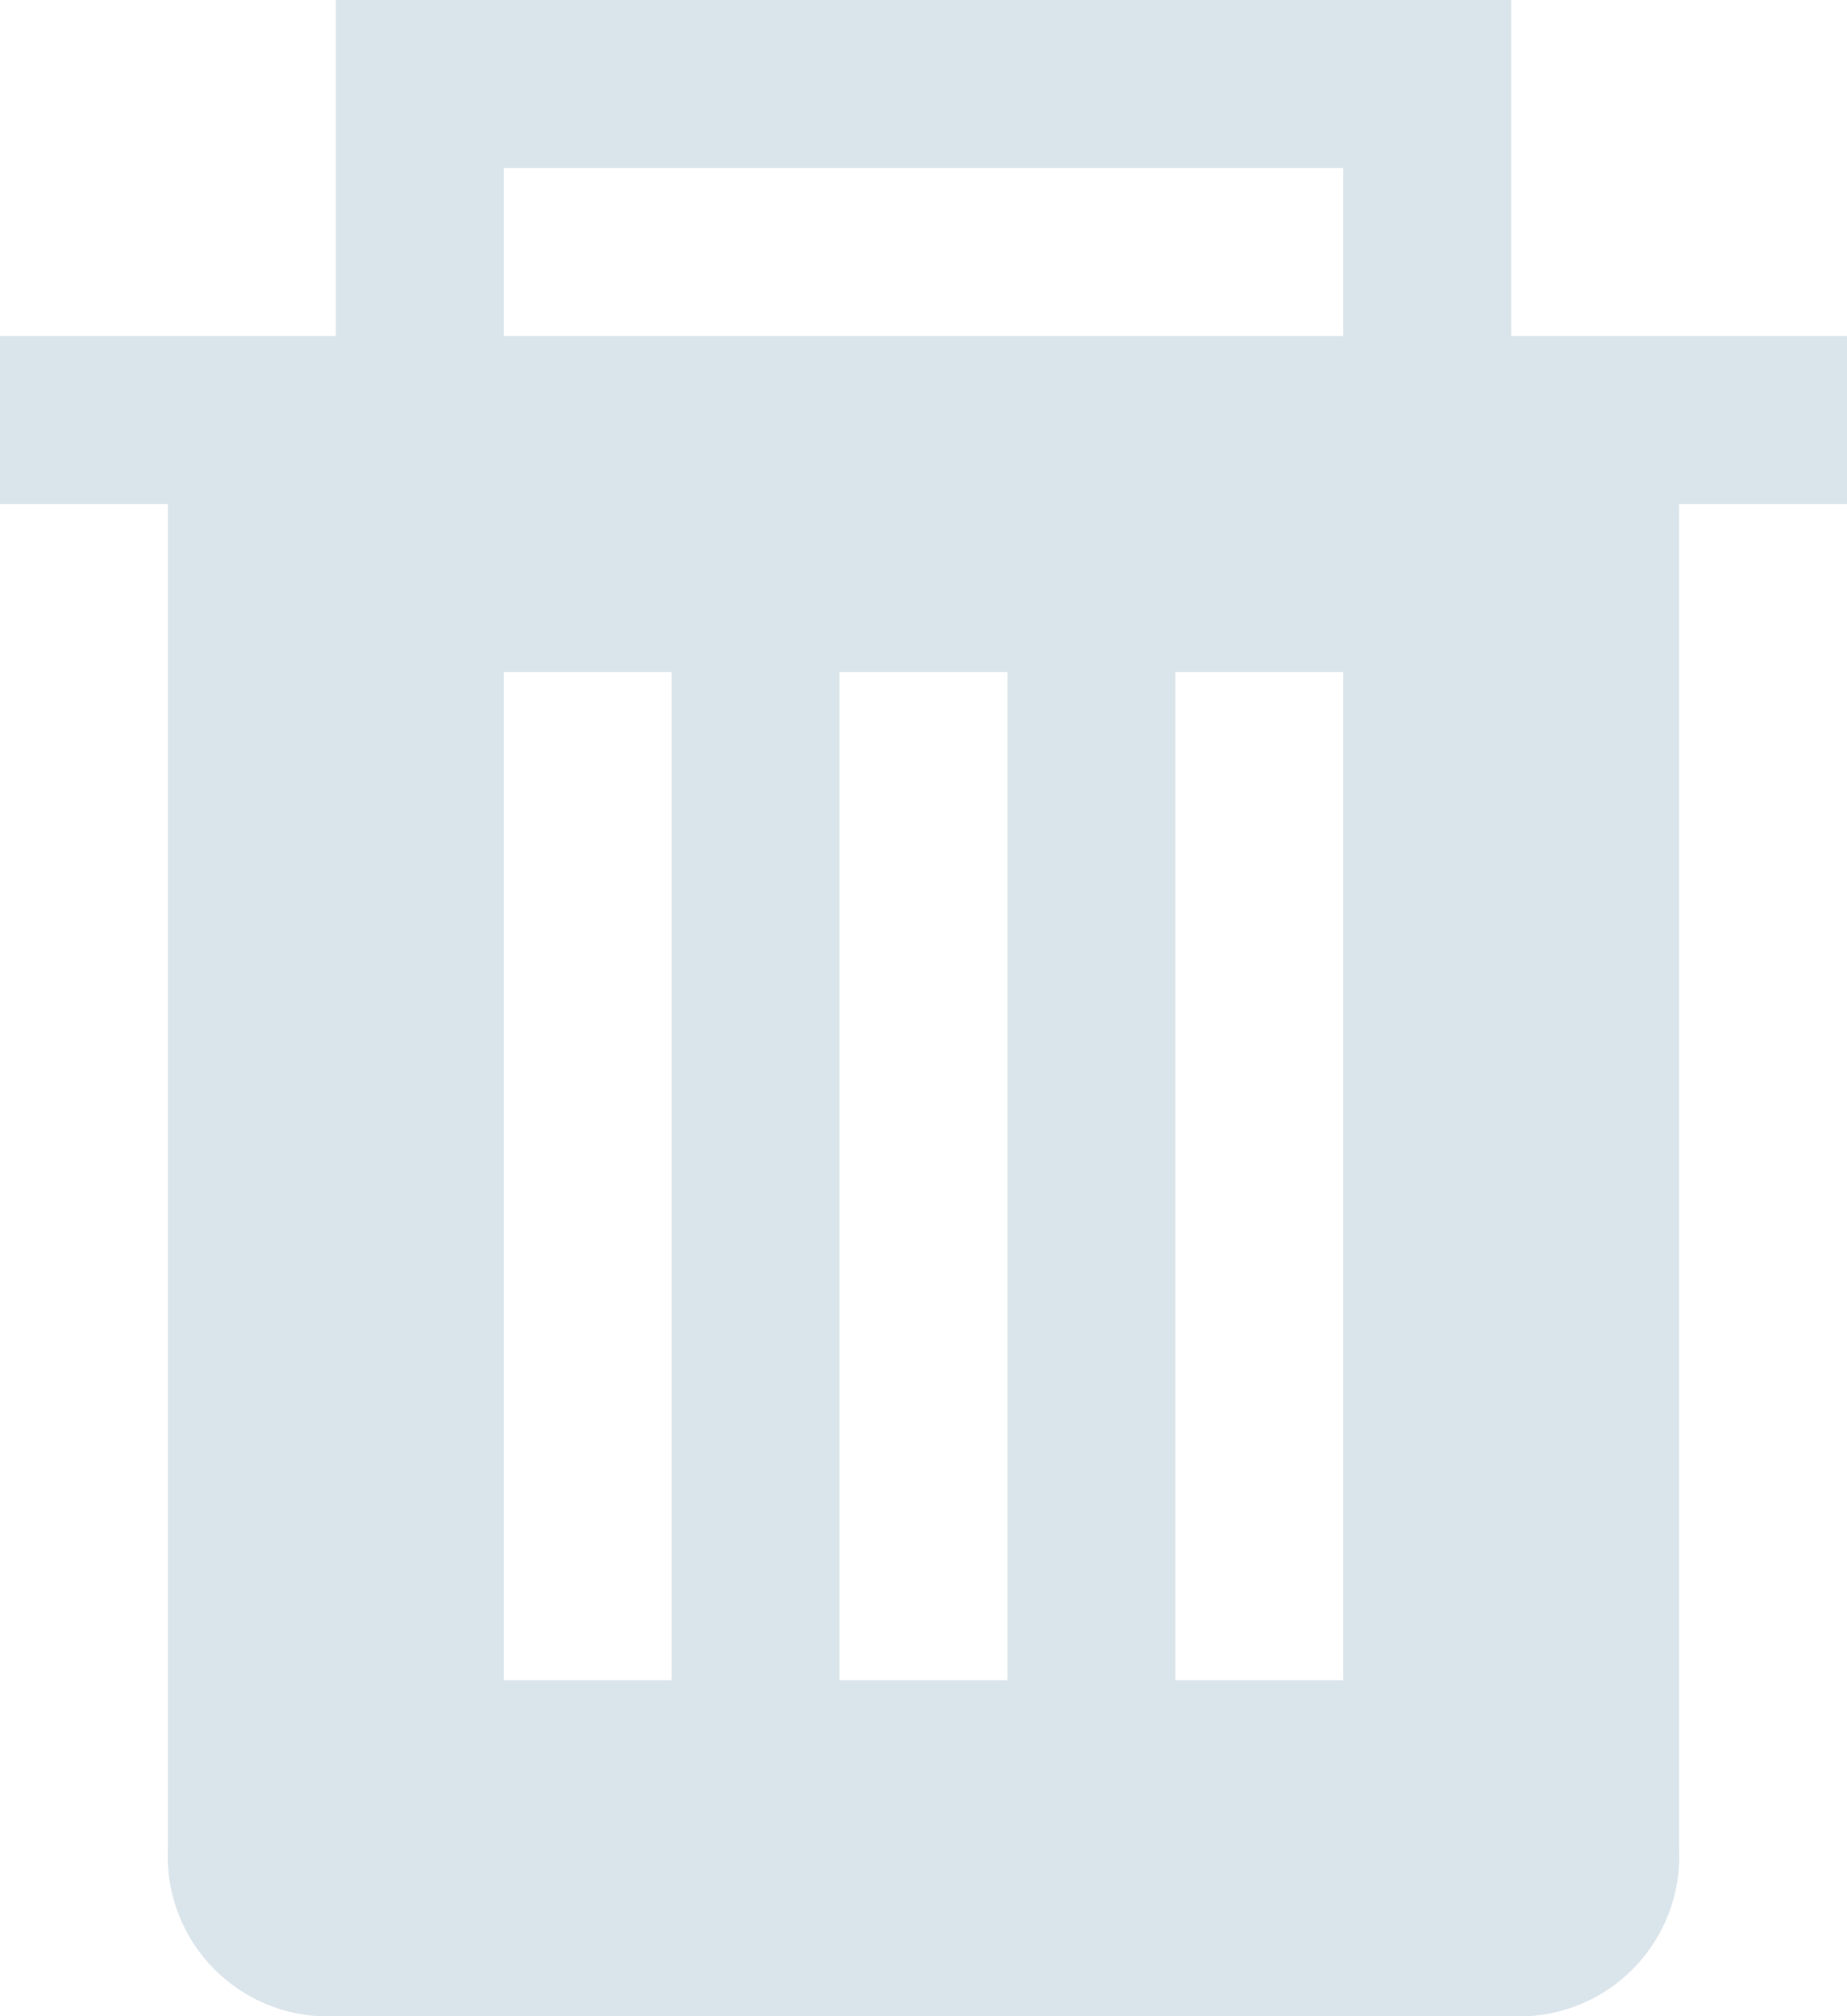 <svg xmlns="http://www.w3.org/2000/svg" width="11" height="12" viewBox="0 0 11 12">
<defs>
    <style>
      .cls-1 {
        fill: #dae4eb;
        fill-rule: evenodd;
      }
    </style>
  </defs>
  <path id="trash_kopia_5" data-name="trash kopia 5" class="cls-1" d="M506,205h0v-1h2v-2h7v2h2v1H506Zm3-1h5v-1h-5v1Zm7,10h0Zm0-9v8a0.954,0.954,0,0,1-.9,1h-7.2a0.954,0.954,0,0,1-.9-1v-8h9Zm-7,1h1v6h-1v-6Zm2,0h1v6h-1v-6Zm2,0h1v6h-1v-6Z" transform="translate(-506 -202)"/>
</svg>
